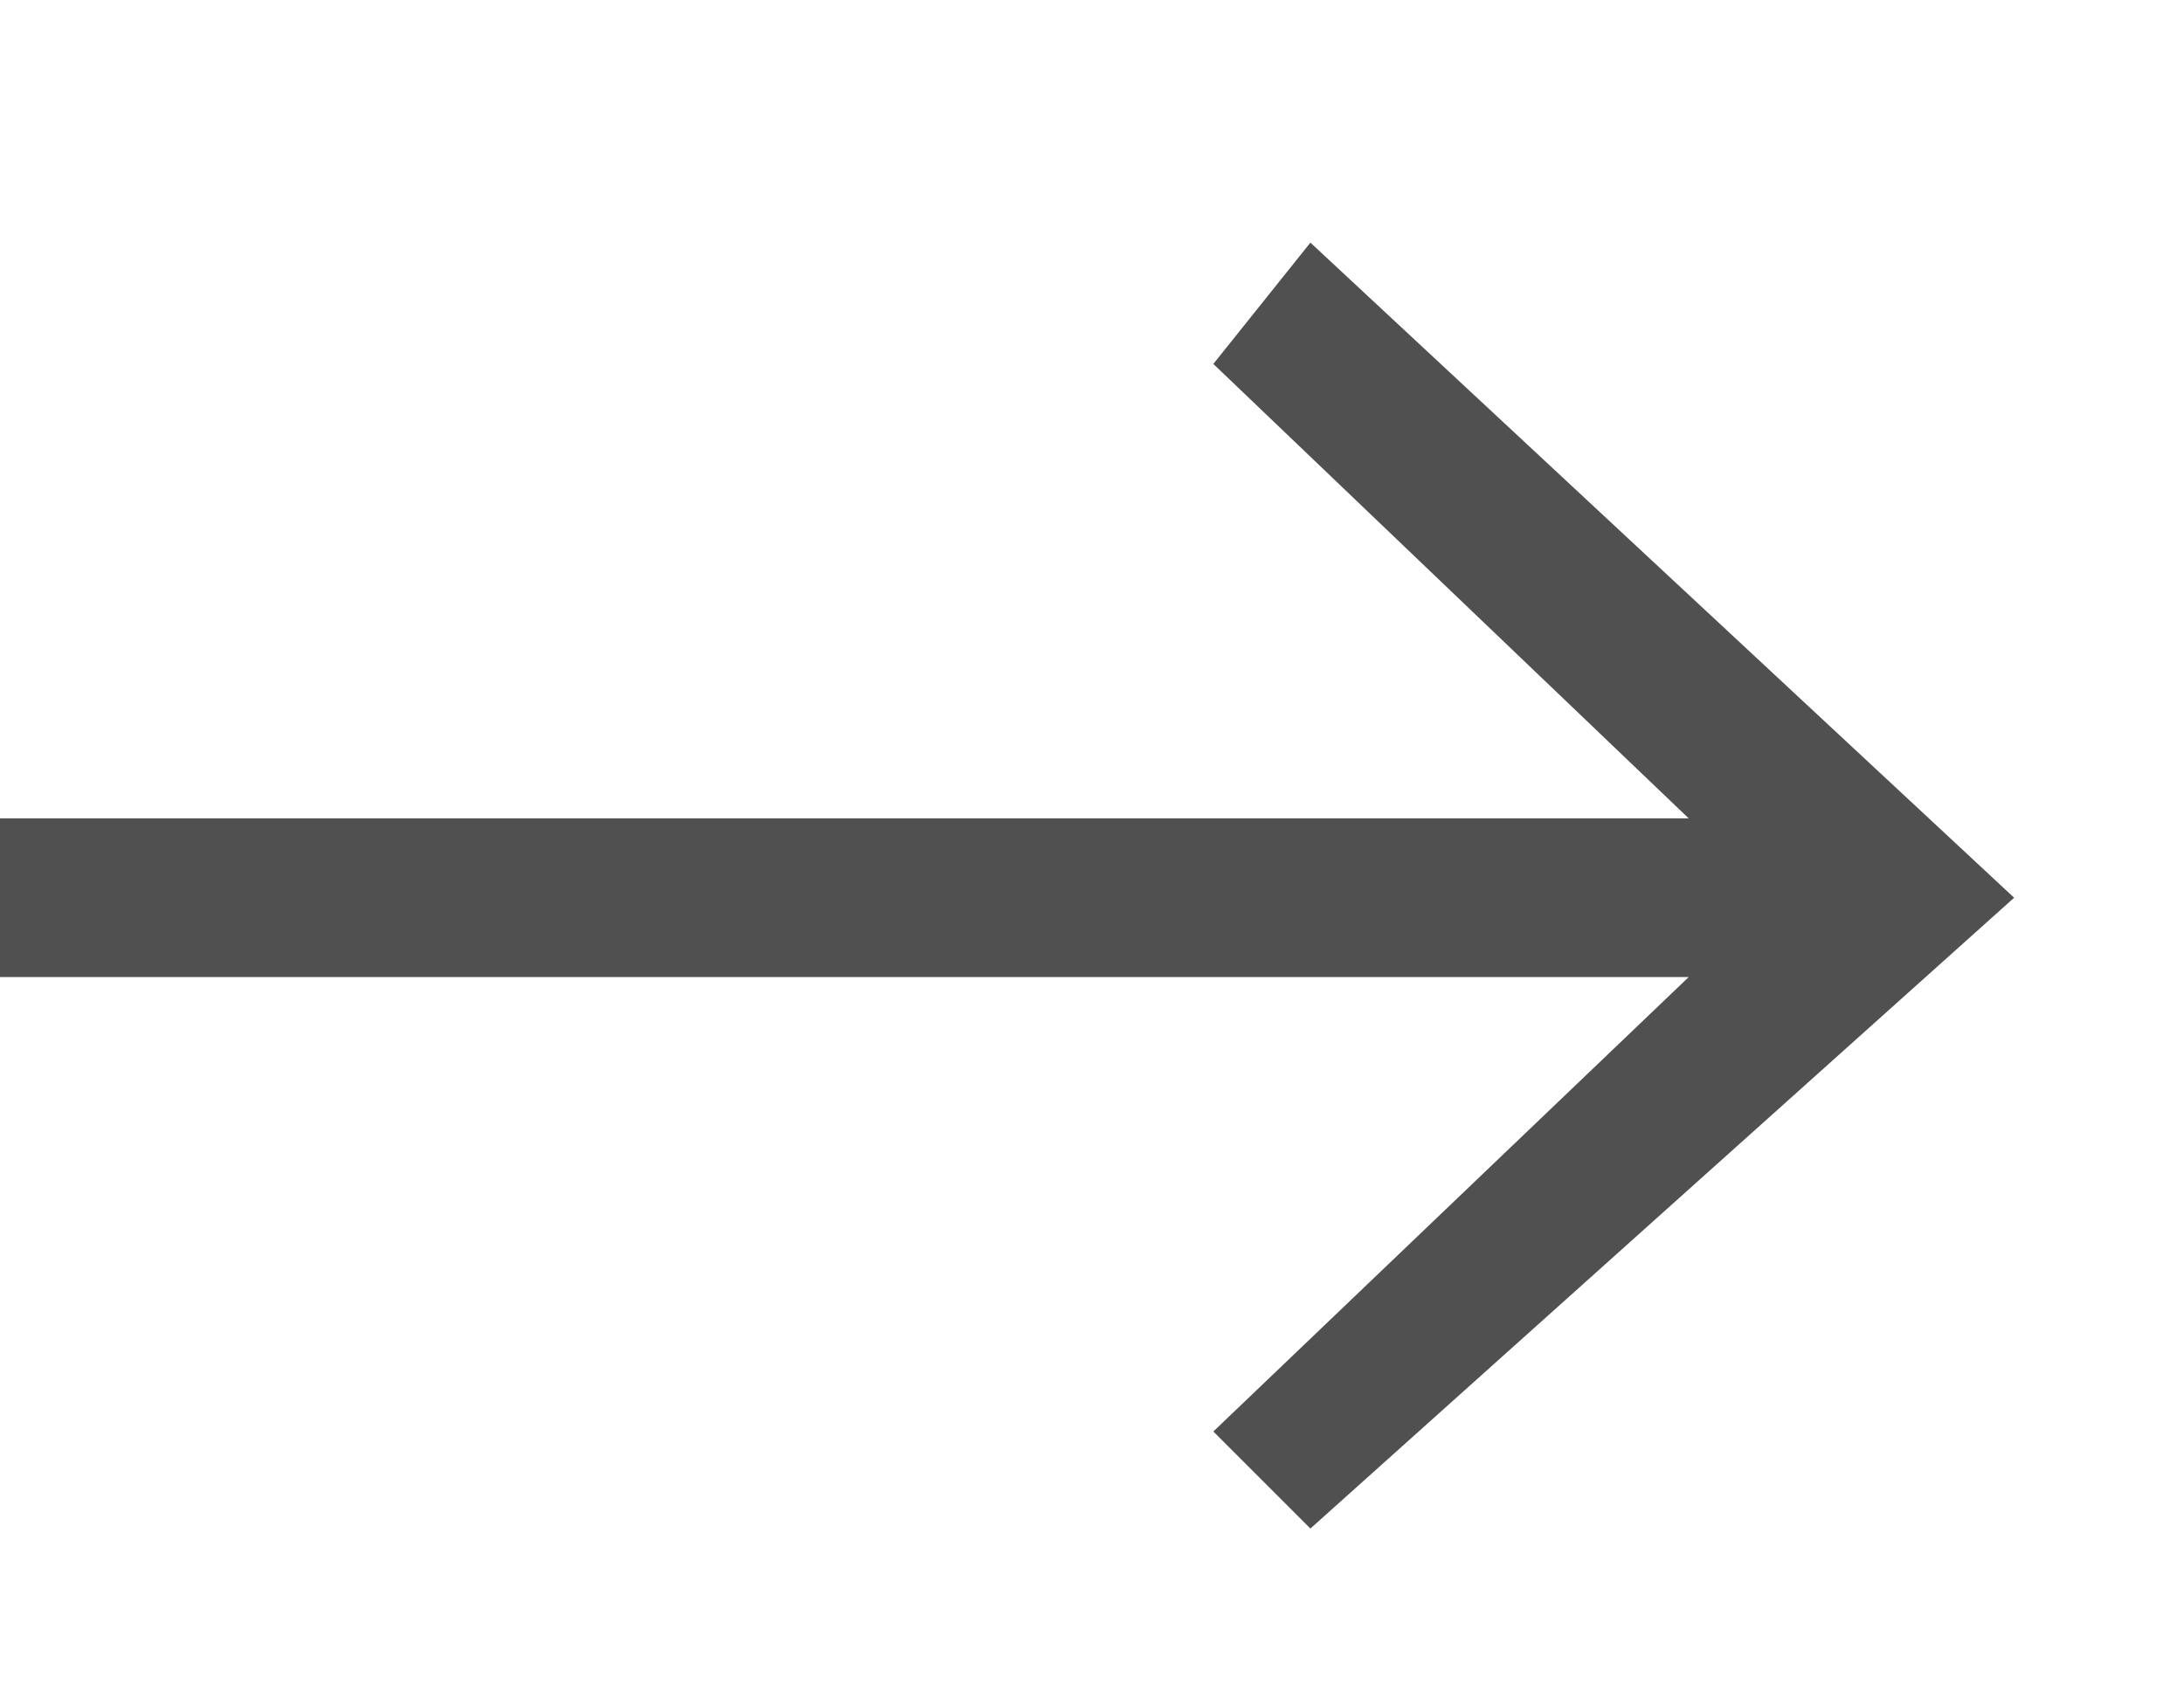 <?xml version="1.0" encoding="UTF-8" standalone="no"?>
<svg width="9px" height="7px" viewBox="0 0 9 7" version="1.1" xmlns="http://www.w3.org/2000/svg" xmlns:xlink="http://www.w3.org/1999/xlink" xmlns:sketch="http://www.bohemiancoding.com/sketch/ns">
    <!-- Generator: Sketch 3.0.2 (7799) - http://www.bohemiancoding.com/sketch -->
    <title>arrow-right</title>
    <description>Created with Sketch.</description>
    <defs></defs>
    <g id="Page-1" stroke="none" stroke-width="1" fill="none" fill-rule="evenodd" sketch:type="MSPage">
        <path d="M6.959,4.027 L0,4.027 L0,3.373 L6.959,3.373 L5,1.5 L5.4,1 L8.3,3.7 L5.4,6.3 L5,5.9 L6.959,4.027 Z" id="arrow-right" fill="#505050" sketch:type="MSShapeGroup"></path>
    </g>
</svg>